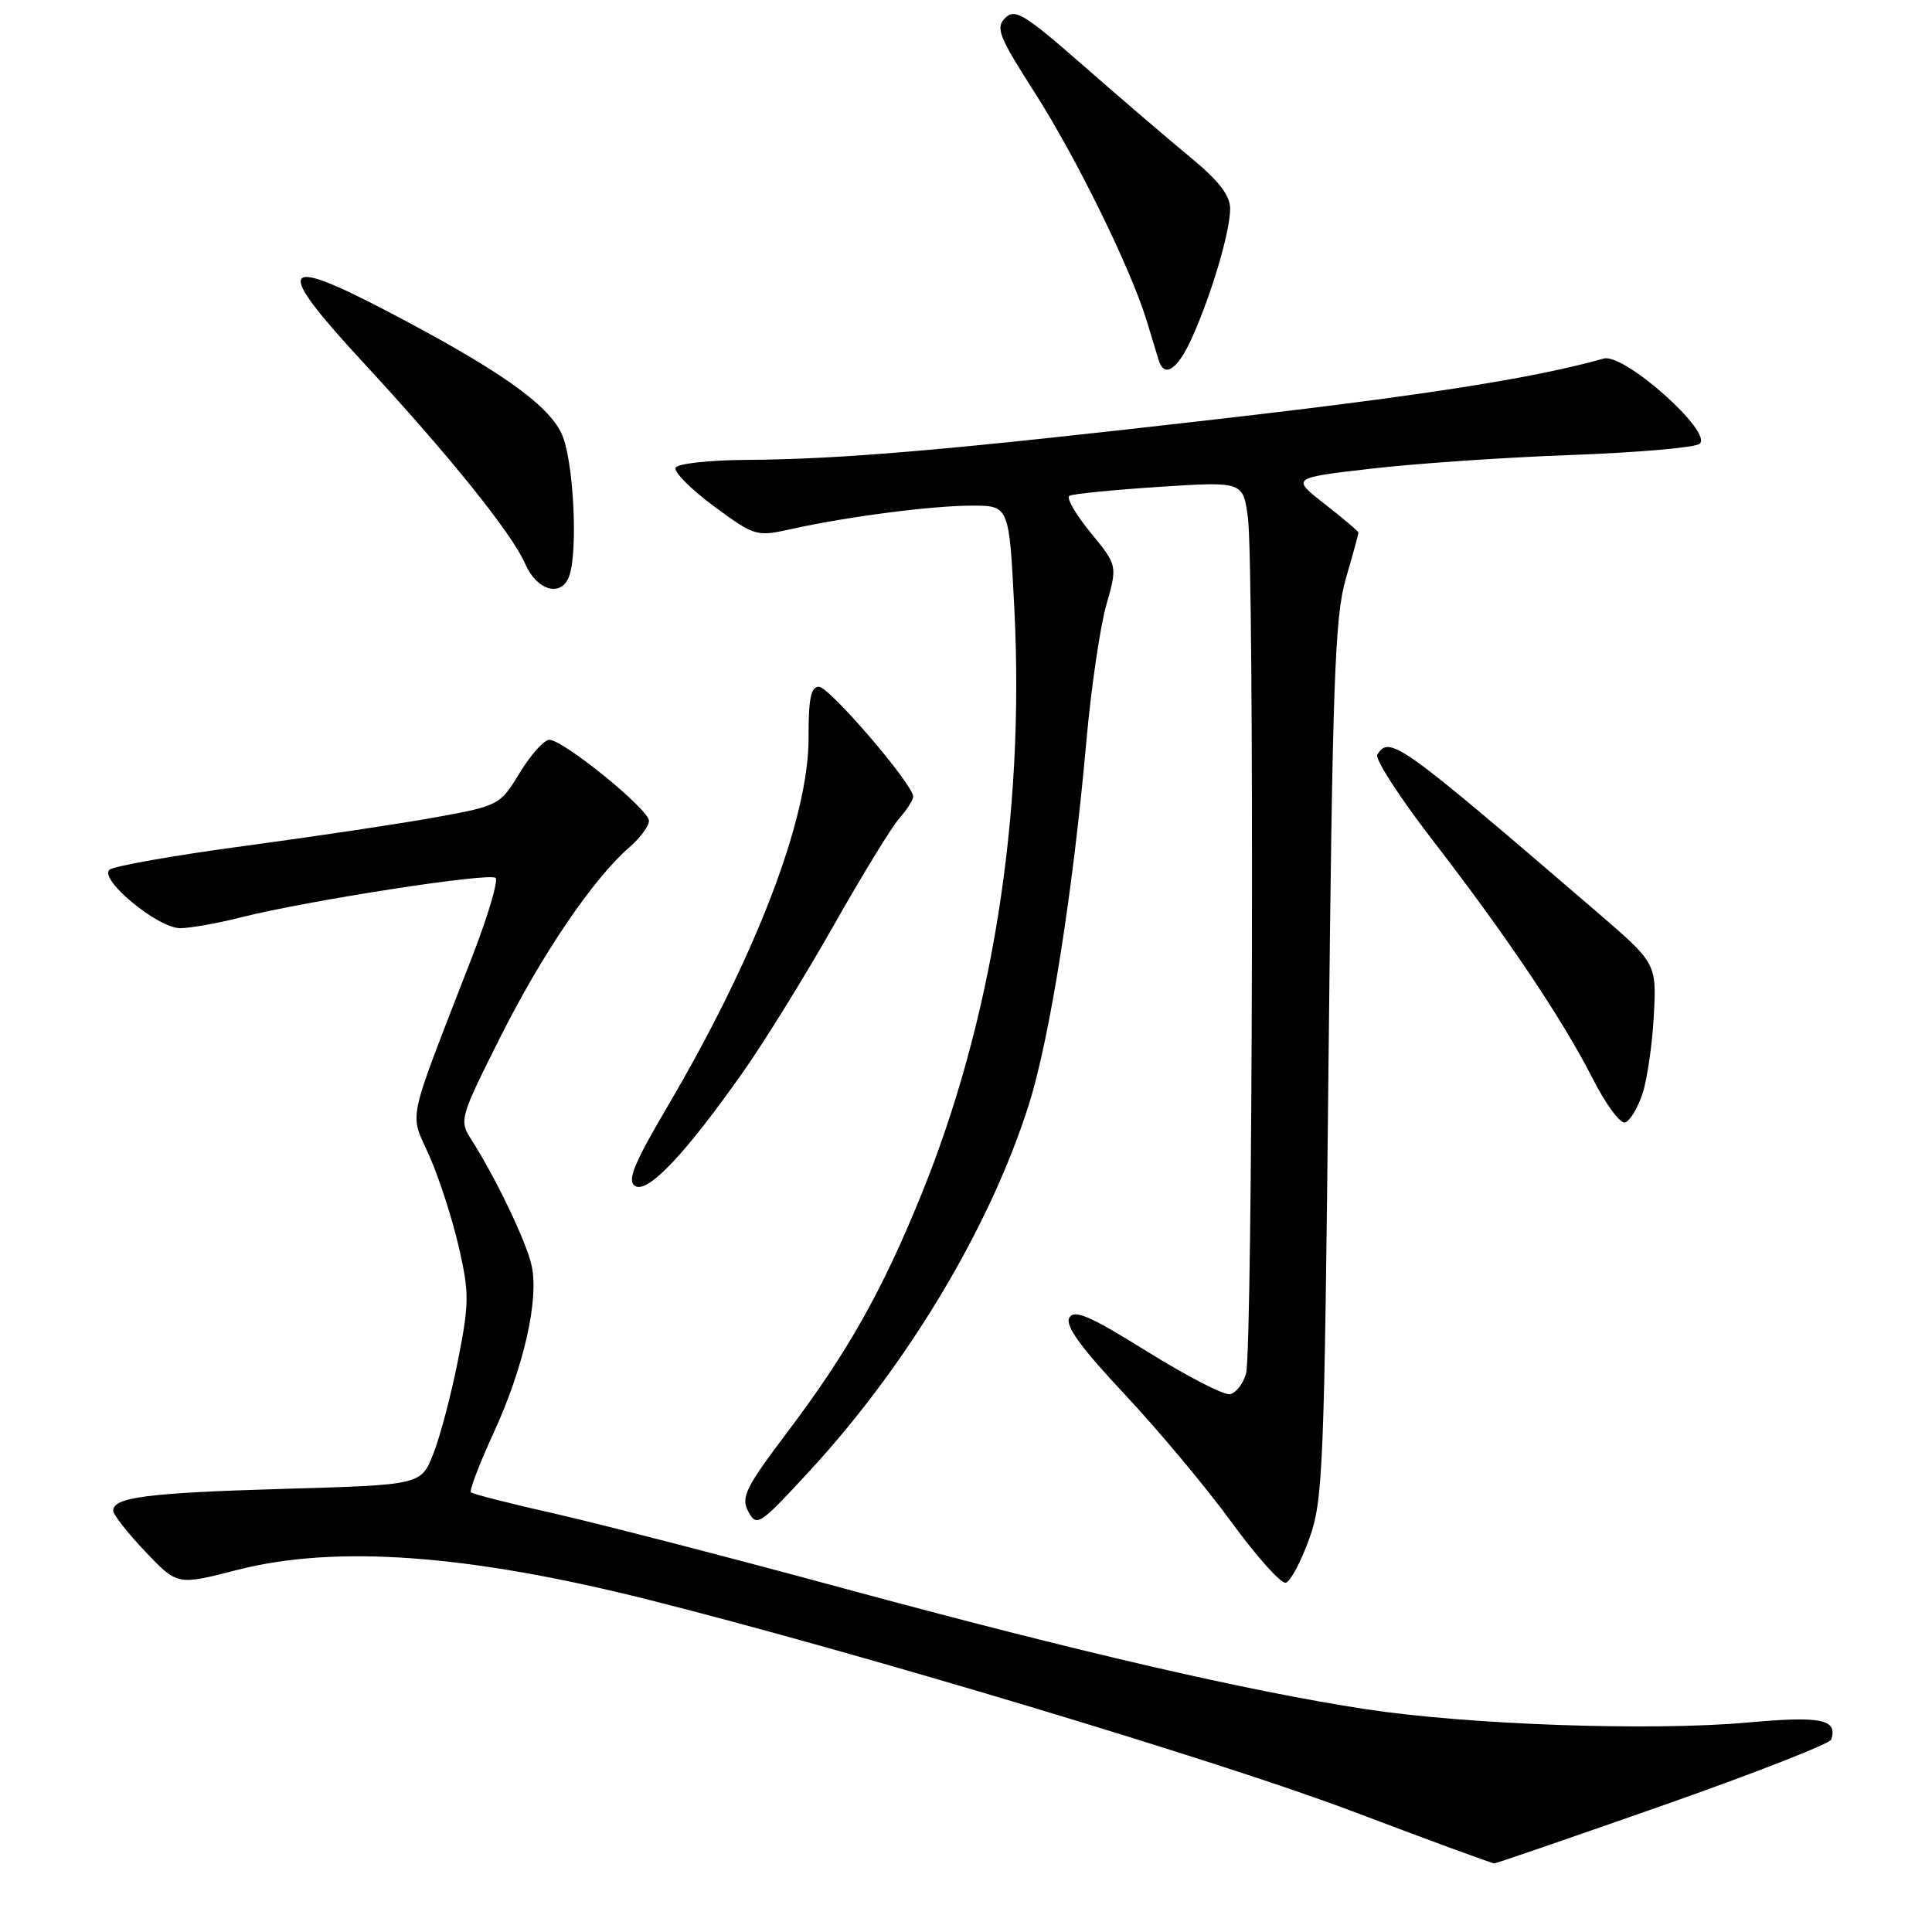<?xml version="1.0" encoding="UTF-8" standalone="no"?>
<!DOCTYPE svg PUBLIC "-//W3C//DTD SVG 1.1//EN" "http://www.w3.org/Graphics/SVG/1.1/DTD/svg11.dtd" >
<svg xmlns="http://www.w3.org/2000/svg" xmlns:xlink="http://www.w3.org/1999/xlink" version="1.1" viewBox="0 0 256 256">
 <g >
 <path fill="currentColor"
d=" M 220.42 239.20 C 232.47 234.96 242.48 231.05 242.65 230.50 C 243.51 227.80 241.34 227.36 231.50 228.25 C 218.75 229.39 194.53 228.54 181.00 226.48 C 165.30 224.08 142.71 218.85 111.91 210.50 C 96.74 206.38 79.48 201.92 73.57 200.58 C 67.66 199.25 62.63 197.97 62.40 197.74 C 62.17 197.51 63.51 193.98 65.39 189.91 C 69.39 181.19 71.43 172.25 70.45 167.73 C 69.77 164.57 65.67 156.01 62.42 150.95 C 60.83 148.48 60.94 148.09 66.28 137.45 C 71.82 126.41 78.63 116.39 83.41 112.26 C 84.83 111.02 86.00 109.45 85.99 108.76 C 85.98 107.23 74.59 97.99 72.78 98.03 C 72.08 98.05 70.32 100.01 68.87 102.40 C 66.28 106.67 66.11 106.76 57.87 108.27 C 53.27 109.11 41.85 110.82 32.50 112.08 C 23.15 113.33 15.05 114.76 14.50 115.25 C 13.09 116.52 20.89 122.97 23.86 122.99 C 25.15 122.99 28.75 122.36 31.86 121.57 C 40.79 119.32 64.91 115.58 65.67 116.33 C 66.04 116.71 64.65 121.40 62.57 126.76 C 53.71 149.63 54.24 147.17 56.90 153.18 C 58.19 156.11 59.94 161.52 60.79 165.22 C 62.19 171.32 62.18 172.69 60.69 180.22 C 59.79 184.77 58.32 190.36 57.42 192.63 C 55.79 196.76 55.79 196.76 37.65 197.28 C 19.56 197.81 15.00 198.39 15.00 200.17 C 15.00 200.69 16.91 203.13 19.25 205.59 C 23.50 210.07 23.50 210.07 31.41 208.03 C 44.47 204.68 62.02 205.95 86.00 211.99 C 113.86 219.01 161.60 233.35 179.00 239.93 C 189.18 243.78 197.72 246.92 198.00 246.91 C 198.28 246.90 208.36 243.43 220.42 239.20 Z  M 173.47 203.93 C 175.31 198.84 175.48 194.82 176.04 140.50 C 176.56 90.41 176.87 81.71 178.32 76.70 C 179.25 73.51 180.00 70.76 180.00 70.58 C 180.00 70.41 177.99 68.70 175.54 66.79 C 171.09 63.32 171.09 63.32 181.79 62.09 C 187.68 61.41 199.55 60.60 208.17 60.29 C 216.78 59.98 224.43 59.32 225.17 58.83 C 227.20 57.46 215.21 46.74 212.50 47.51 C 203.33 50.10 188.85 52.38 161.50 55.52 C 125.78 59.63 111.60 60.86 98.81 60.94 C 94.03 60.97 89.85 61.43 89.53 61.95 C 89.21 62.47 91.46 64.75 94.53 67.03 C 100.01 71.07 100.22 71.13 104.81 70.11 C 112.28 68.45 123.47 67.00 128.80 67.00 C 133.72 67.00 133.72 67.00 134.41 80.75 C 135.78 108.14 131.47 135.23 122.05 158.37 C 116.87 171.10 112.33 179.16 104.40 189.67 C 98.75 197.16 98.14 198.40 99.16 200.30 C 100.26 202.35 100.63 202.11 107.21 194.98 C 120.26 180.86 131.23 162.53 136.35 146.29 C 139.13 137.47 142.18 118.18 143.97 98.00 C 144.59 91.12 145.76 83.12 146.58 80.21 C 148.08 74.93 148.08 74.93 144.49 70.55 C 142.52 68.15 141.26 65.96 141.70 65.70 C 142.14 65.44 147.50 64.91 153.60 64.51 C 164.70 63.80 164.70 63.80 165.35 68.54 C 166.22 74.86 165.99 178.81 165.11 181.99 C 164.72 183.37 163.76 184.60 162.96 184.74 C 162.16 184.88 157.22 182.33 152.00 179.08 C 144.40 174.35 142.34 173.46 141.69 174.61 C 141.10 175.64 143.20 178.54 149.05 184.78 C 153.54 189.57 159.94 197.23 163.25 201.79 C 166.57 206.34 169.78 209.91 170.39 209.72 C 171.00 209.53 172.39 206.92 173.47 203.93 Z  M 98.49 142.00 C 101.39 137.88 106.81 129.10 110.54 122.50 C 114.28 115.90 118.15 109.57 119.16 108.44 C 120.17 107.30 121.00 106.00 121.00 105.55 C 121.00 103.94 109.89 91.00 108.51 91.00 C 107.44 91.00 107.12 92.61 107.14 97.75 C 107.18 108.39 100.17 126.71 88.39 146.72 C 83.98 154.22 83.08 156.44 84.14 157.14 C 85.79 158.22 90.80 152.94 98.49 142.00 Z  M 217.64 144.92 C 218.26 143.04 218.94 138.38 219.14 134.57 C 219.50 127.64 219.50 127.64 211.50 120.76 C 185.38 98.31 184.10 97.40 182.50 100.00 C 182.16 100.56 185.43 105.62 189.77 111.25 C 199.74 124.18 207.06 135.09 211.06 142.96 C 212.78 146.34 214.70 148.94 215.34 148.73 C 215.98 148.52 217.01 146.81 217.64 144.92 Z  M 75.39 76.42 C 76.64 73.16 76.00 60.80 74.40 57.43 C 72.53 53.49 65.94 48.88 51.14 41.15 C 37.01 33.77 36.32 35.27 48.03 47.92 C 59.56 60.39 67.85 70.69 69.61 74.75 C 71.13 78.24 74.34 79.17 75.39 76.42 Z  M 157.95 44.75 C 160.53 39.02 163.00 30.68 163.00 27.66 C 163.00 25.89 161.50 23.95 157.75 20.86 C 154.86 18.48 148.49 13.02 143.58 8.72 C 135.72 1.84 134.49 1.09 133.19 2.38 C 131.89 3.68 132.35 4.84 137.01 12.12 C 142.54 20.73 149.86 35.63 151.94 42.50 C 152.61 44.70 153.33 47.06 153.54 47.75 C 154.30 50.15 156.04 48.97 157.95 44.75 Z "/>
</g>
</svg>